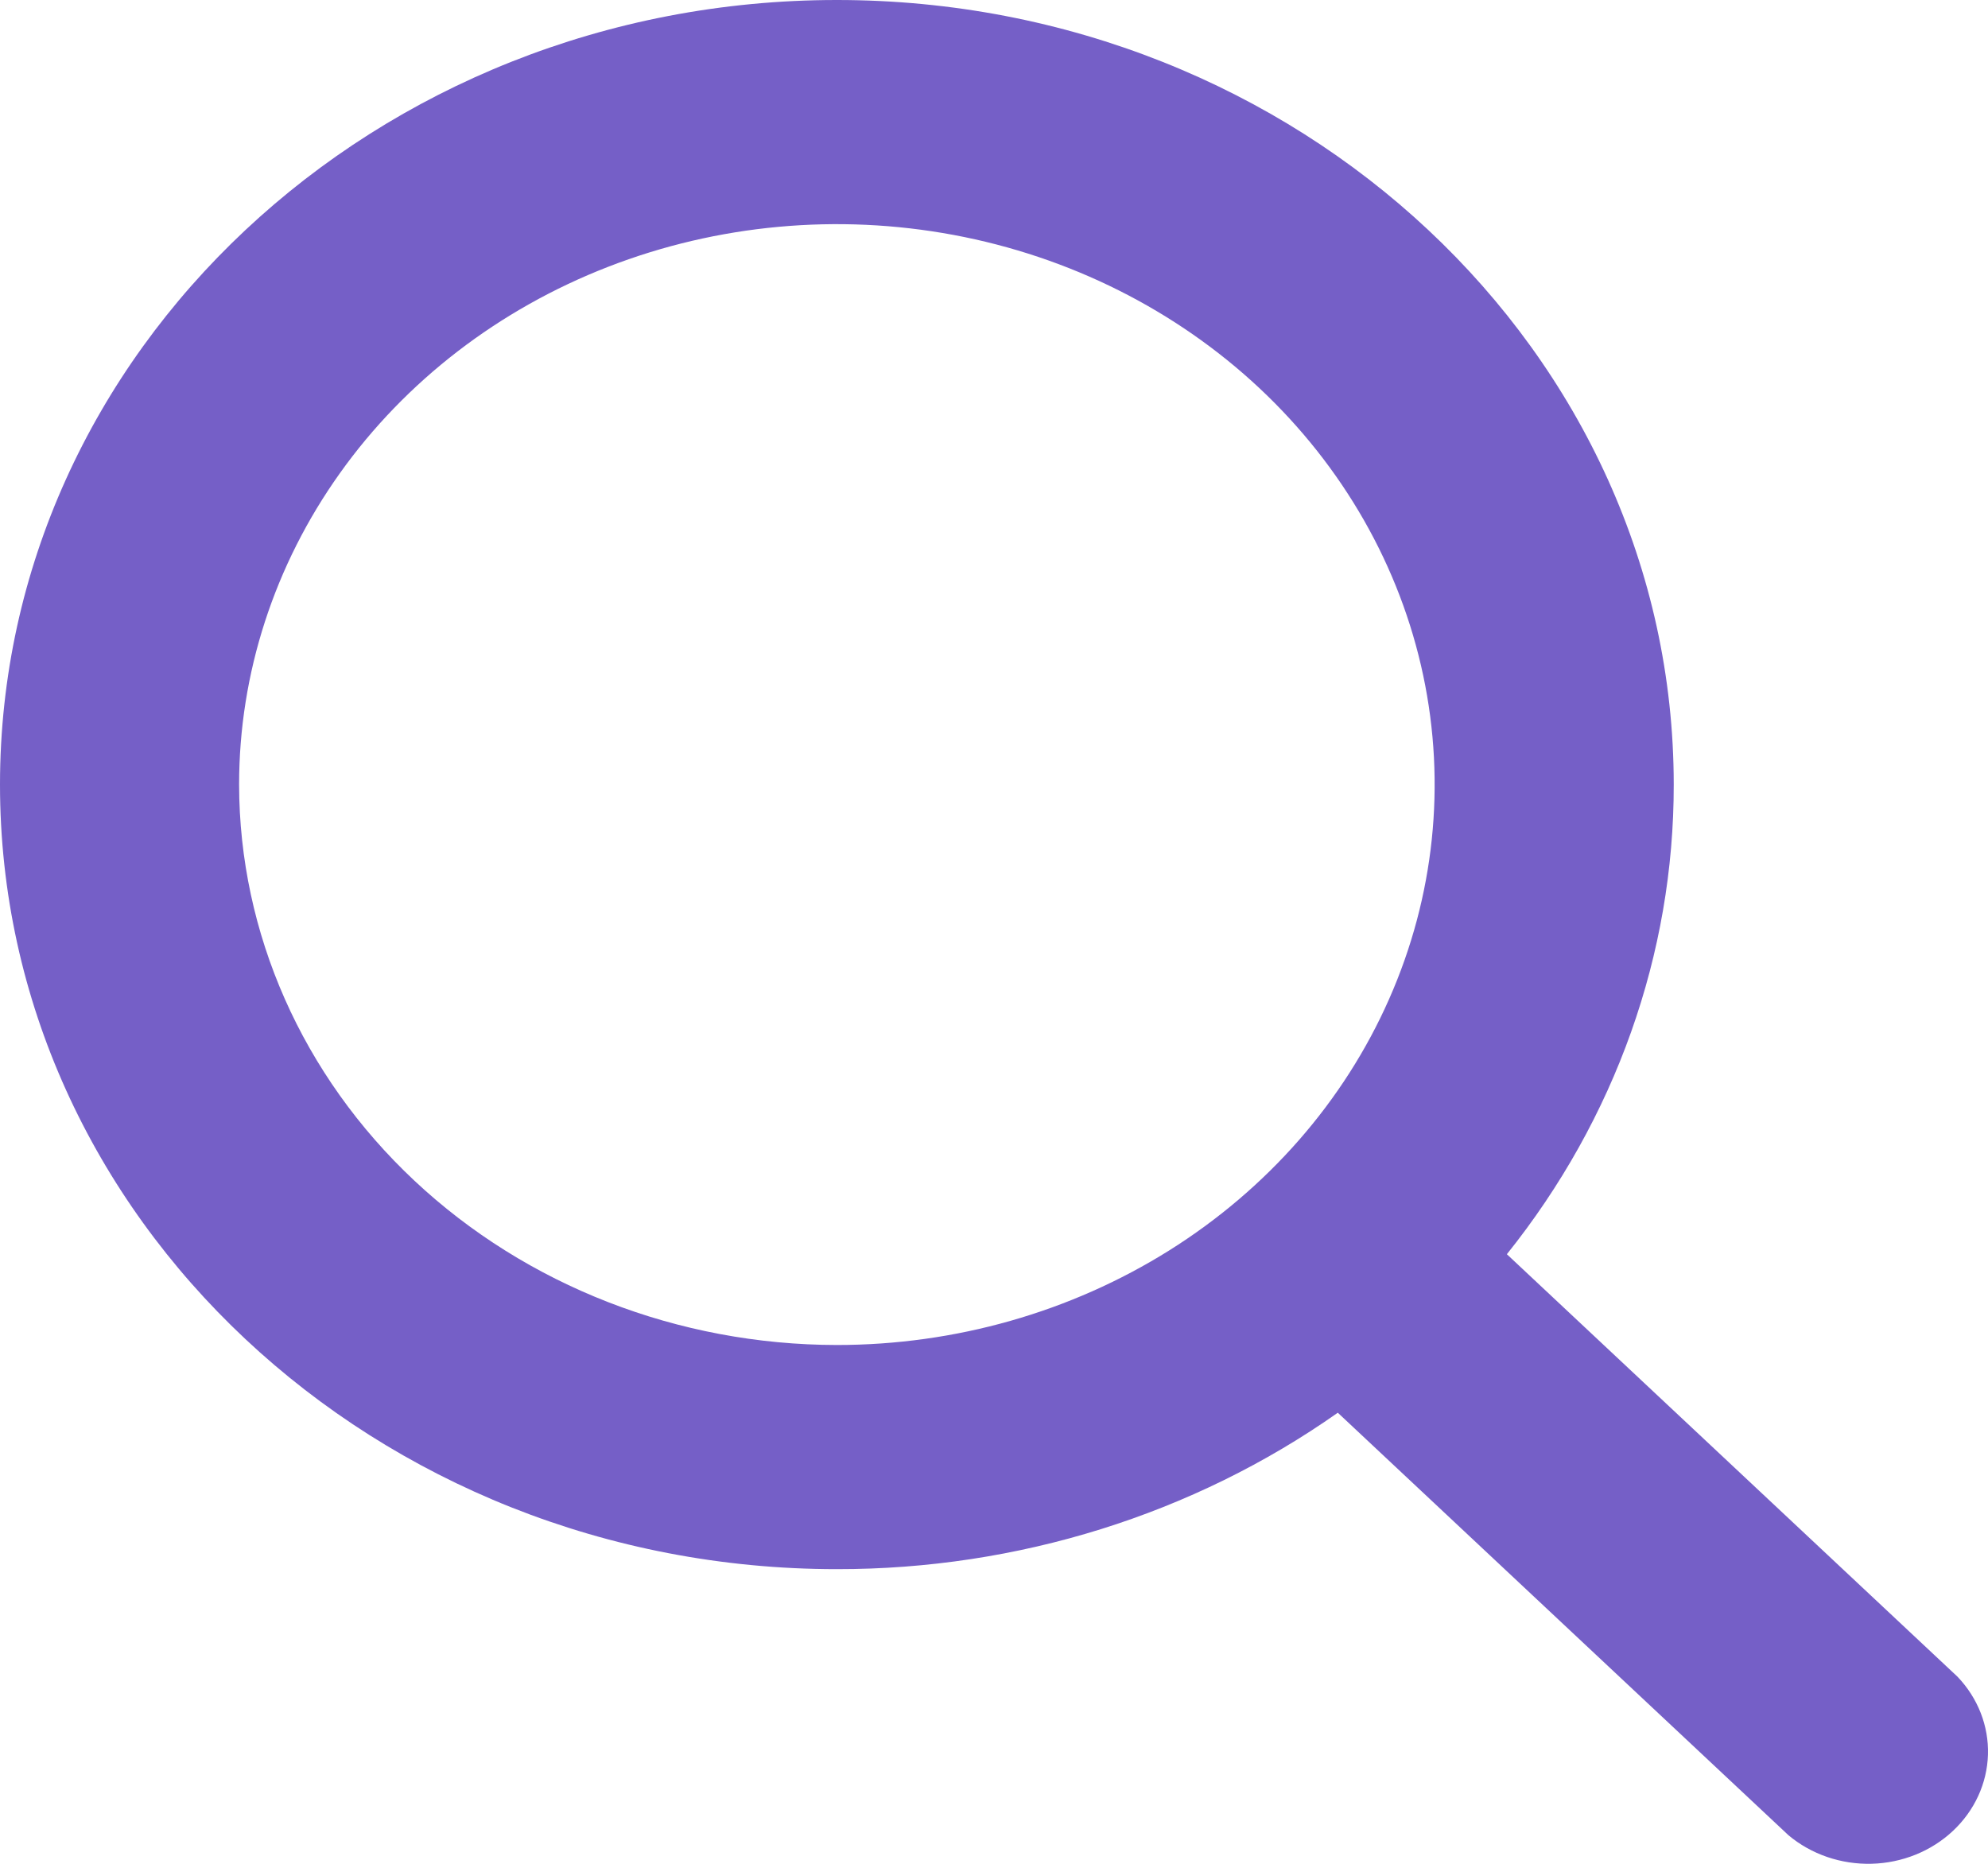 <svg width="48" height="45" viewBox="0 0 48 45" fill="none" xmlns="http://www.w3.org/2000/svg">
<g clip-path="url(#clip0_110_17)">
<path d="M47.264 40.483L36.383 30.282C39.003 27.012 40.417 23.032 40.412 18.943C40.412 8.498 31.348 0 20.206 0C9.065 0 0 8.498 0 18.943C0 29.388 9.065 37.886 20.206 37.886C24.568 37.891 28.813 36.565 32.301 34.109L43.182 44.31C43.733 44.772 44.451 45.018 45.19 44.999C45.928 44.98 46.631 44.696 47.153 44.206C47.676 43.716 47.978 43.058 47.999 42.365C48.02 41.673 47.757 40.999 47.264 40.483ZM5.773 18.943C5.773 16.267 6.62 13.651 8.206 11.426C9.791 9.201 12.046 7.466 14.683 6.442C17.32 5.418 20.222 5.15 23.022 5.672C25.822 6.194 28.393 7.483 30.412 9.375C32.43 11.268 33.805 13.679 34.362 16.303C34.919 18.928 34.633 21.649 33.54 24.121C32.448 26.594 30.598 28.707 28.225 30.194C25.851 31.68 23.061 32.474 20.206 32.474C16.38 32.47 12.711 31.043 10.005 28.506C7.3 25.97 5.778 22.53 5.773 18.943Z" fill="#755FC7"/>
</g>
<defs>
<clipPath id="clip0_110_17">
<rect width="48" height="45" fill="white"/>
</clipPath>
</defs>
</svg>
